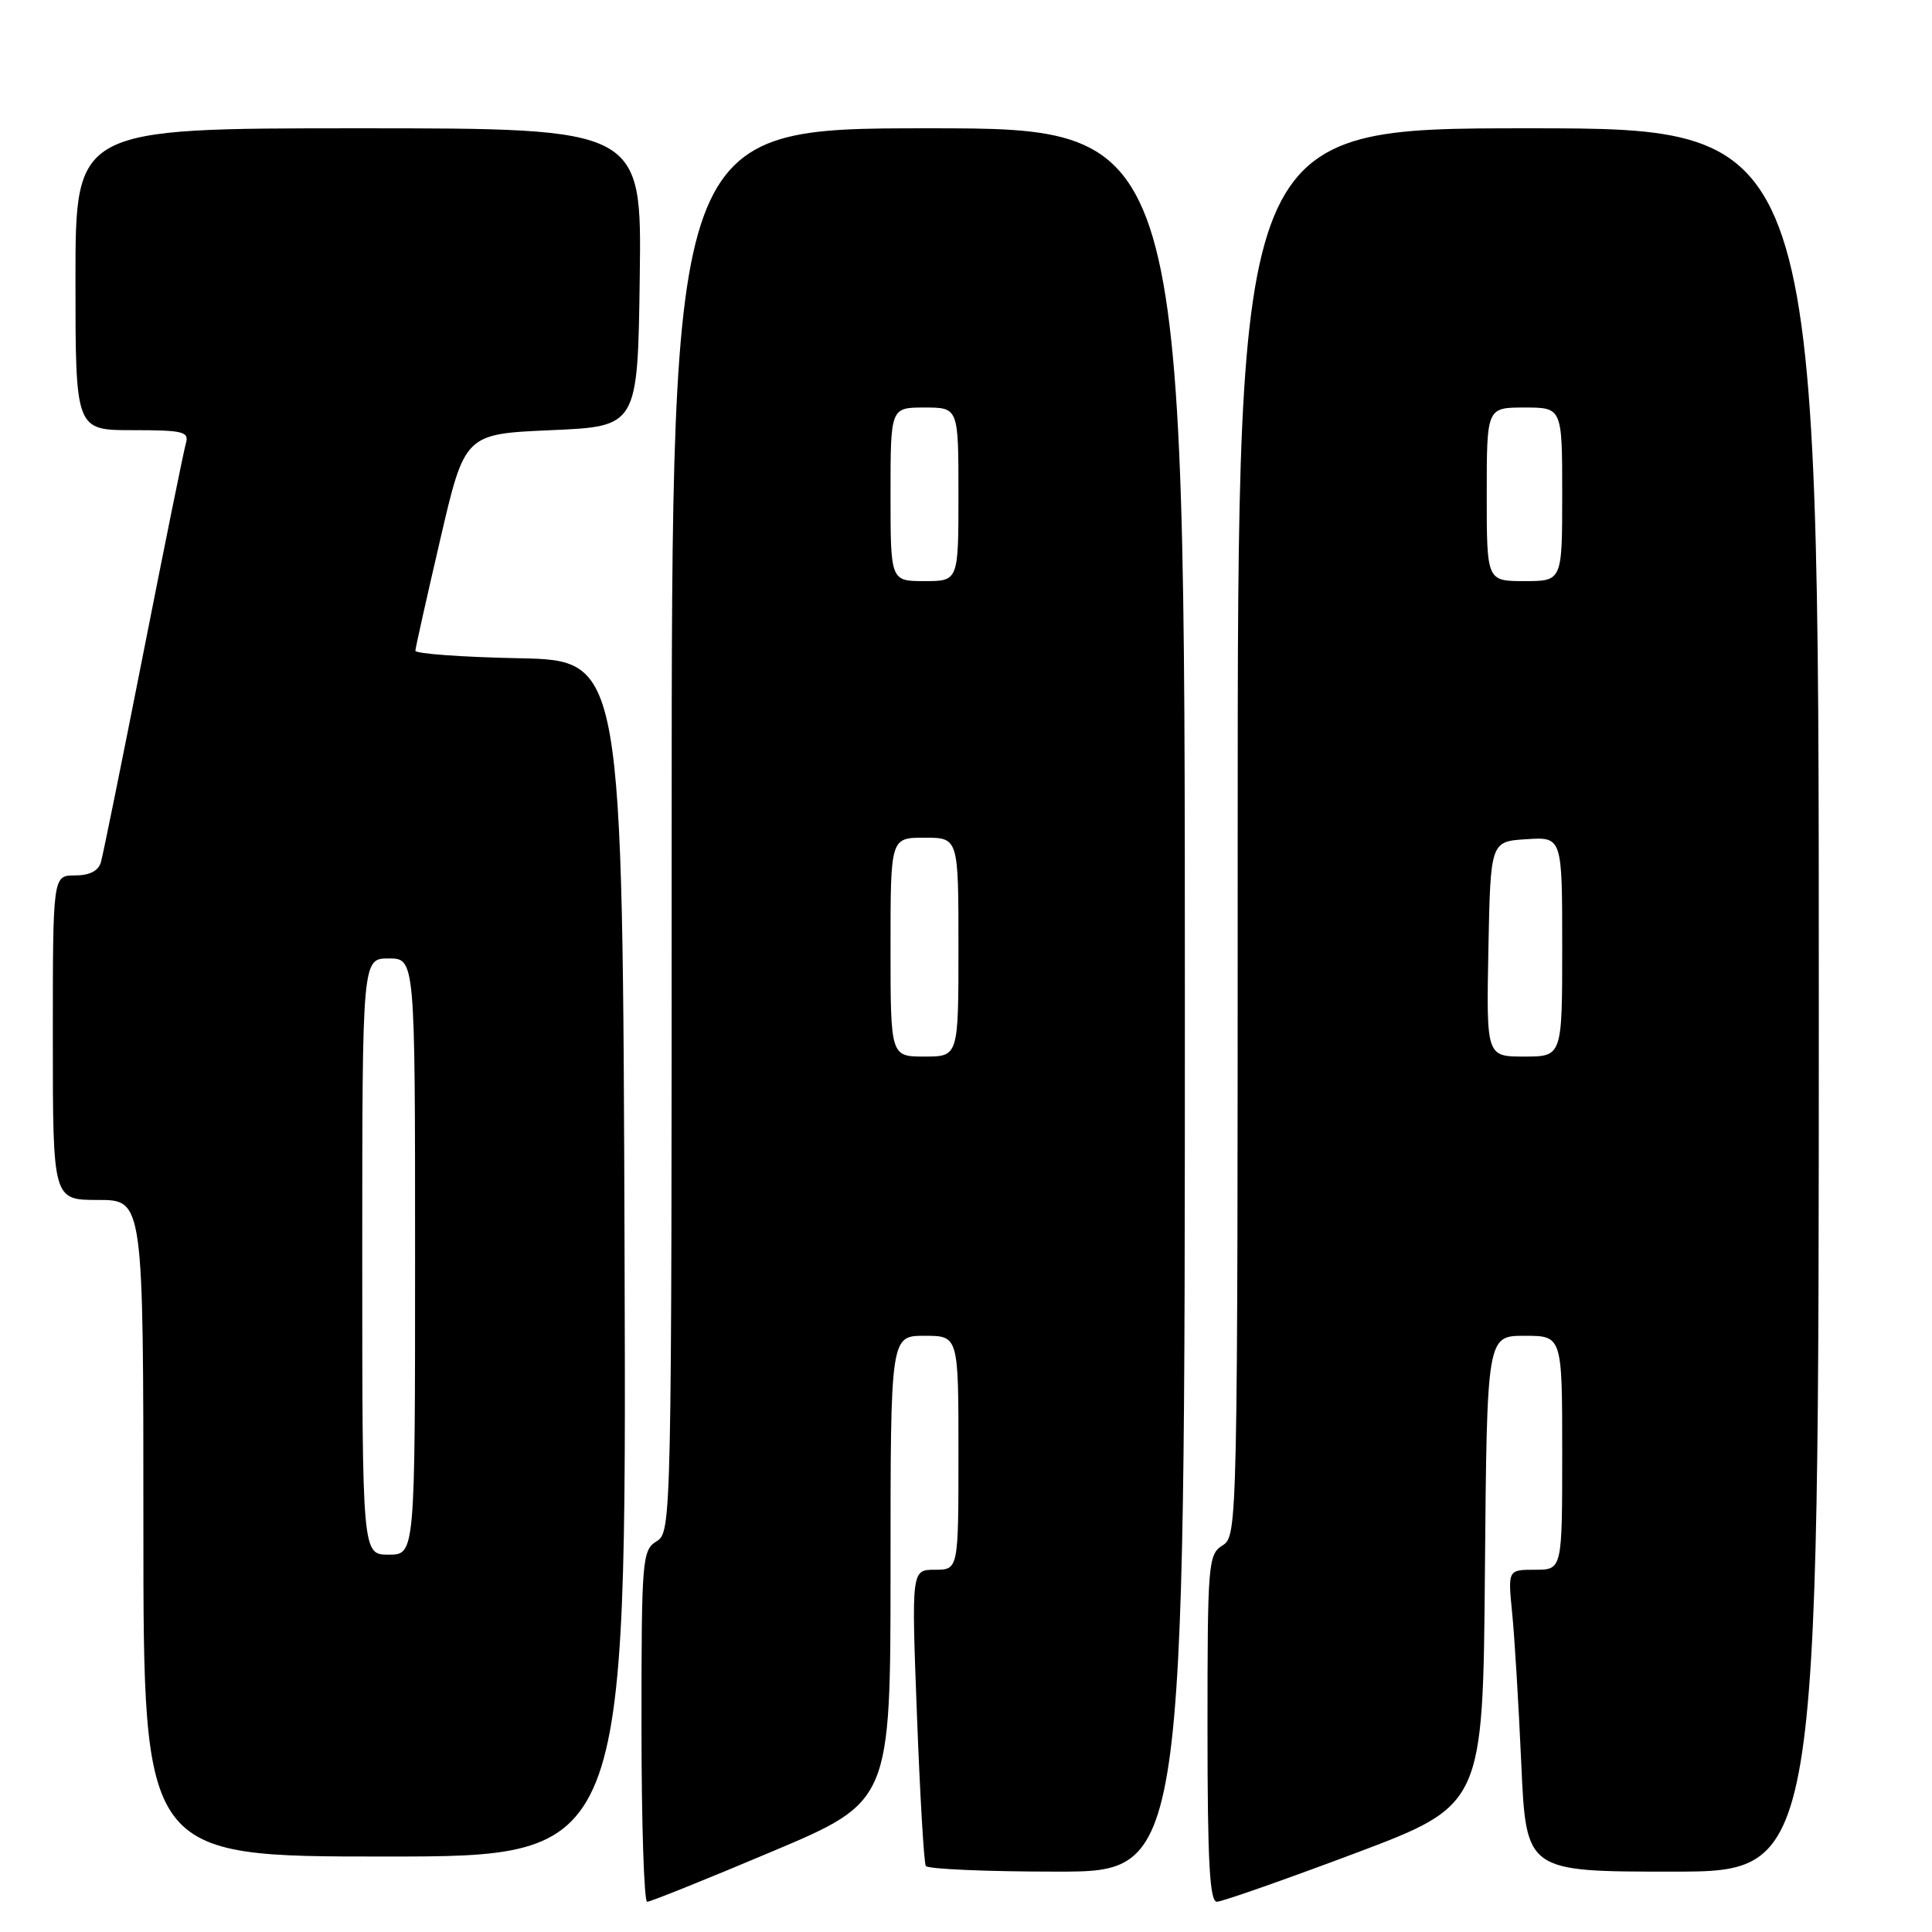 <?xml version="1.0" encoding="UTF-8" standalone="no"?>
<!DOCTYPE svg PUBLIC "-//W3C//DTD SVG 1.1//EN" "http://www.w3.org/Graphics/SVG/1.1/DTD/svg11.dtd" >
<svg xmlns="http://www.w3.org/2000/svg" xmlns:xlink="http://www.w3.org/1999/xlink" version="1.1" viewBox="0 0 256 256">
 <g >
 <path fill="currentColor"
d=" M 102.25 245.36 C 118.00 238.72 118.00 238.72 118.00 207.86 C 118.00 177.00 118.00 177.00 122.50 177.00 C 127.00 177.00 127.00 177.00 127.00 192.50 C 127.00 208.00 127.00 208.00 123.88 208.00 C 120.77 208.00 120.77 208.00 121.50 227.25 C 121.90 237.84 122.43 246.84 122.67 247.25 C 122.92 247.66 130.74 248.00 140.06 248.00 C 157.00 248.00 157.00 248.00 157.00 132.50 C 157.00 17.00 157.00 17.00 123.00 17.00 C 89.00 17.00 89.00 17.00 89.00 109.99 C 89.00 201.90 88.98 203.00 87.00 204.23 C 85.09 205.42 85.00 206.56 85.00 228.74 C 85.00 241.53 85.34 252.00 85.75 252.00 C 86.16 252.00 93.59 249.02 102.25 245.36 Z  M 179.50 245.59 C 196.50 239.19 196.50 239.19 196.76 208.10 C 197.03 177.00 197.03 177.00 202.01 177.00 C 207.00 177.00 207.00 177.00 207.00 192.50 C 207.00 208.00 207.00 208.00 203.40 208.00 C 199.80 208.00 199.80 208.00 200.37 213.75 C 200.69 216.91 201.23 225.91 201.58 233.75 C 202.22 248.00 202.22 248.00 221.61 248.00 C 241.00 248.00 241.00 248.00 241.00 132.50 C 241.00 17.00 241.00 17.00 202.50 17.00 C 164.00 17.00 164.00 17.00 164.00 110.26 C 164.00 202.44 163.98 203.53 162.00 204.77 C 160.09 205.96 160.00 207.10 160.00 229.01 C 160.00 246.74 160.29 252.00 161.25 251.99 C 161.94 251.98 170.15 249.10 179.50 245.59 Z  M 82.76 166.75 C 82.50 87.50 82.50 87.50 68.75 87.22 C 61.19 87.07 55.02 86.62 55.04 86.22 C 55.06 85.82 56.54 79.20 58.33 71.50 C 61.58 57.50 61.58 57.50 73.04 57.00 C 84.50 56.50 84.50 56.50 84.77 36.75 C 85.04 17.00 85.04 17.00 47.52 17.00 C 10.00 17.00 10.00 17.00 10.00 37.00 C 10.00 57.00 10.00 57.00 17.57 57.00 C 24.30 57.00 25.08 57.19 24.63 58.75 C 24.35 59.71 21.82 72.20 19.00 86.50 C 16.18 100.80 13.65 113.29 13.37 114.25 C 13.04 115.40 11.87 116.00 9.93 116.00 C 7.00 116.00 7.00 116.00 7.00 137.50 C 7.00 159.00 7.00 159.00 13.00 159.00 C 19.00 159.00 19.00 159.00 19.00 202.50 C 19.00 246.00 19.00 246.00 51.01 246.00 C 83.01 246.00 83.01 246.00 82.76 166.75 Z  M 118.00 125.50 C 118.00 111.00 118.00 111.00 122.50 111.00 C 127.00 111.00 127.00 111.00 127.00 125.50 C 127.00 140.00 127.00 140.00 122.50 140.00 C 118.00 140.00 118.00 140.00 118.00 125.50 Z  M 118.00 65.50 C 118.00 54.00 118.00 54.00 122.50 54.00 C 127.00 54.00 127.00 54.00 127.00 65.50 C 127.00 77.00 127.00 77.00 122.50 77.00 C 118.00 77.00 118.00 77.00 118.00 65.50 Z  M 197.22 125.75 C 197.50 111.50 197.50 111.50 202.25 111.20 C 207.00 110.89 207.00 110.89 207.00 125.45 C 207.00 140.00 207.00 140.00 201.97 140.00 C 196.95 140.00 196.95 140.00 197.22 125.75 Z  M 197.00 65.50 C 197.00 54.00 197.00 54.00 202.00 54.00 C 207.00 54.00 207.00 54.00 207.00 65.50 C 207.00 77.00 207.00 77.00 202.00 77.00 C 197.00 77.00 197.00 77.00 197.00 65.50 Z  M 48.00 166.50 C 48.00 127.00 48.00 127.00 51.50 127.00 C 55.00 127.00 55.00 127.00 55.00 166.50 C 55.00 206.00 55.00 206.00 51.50 206.00 C 48.00 206.00 48.00 206.00 48.00 166.50 Z "/>
</g>
</svg>